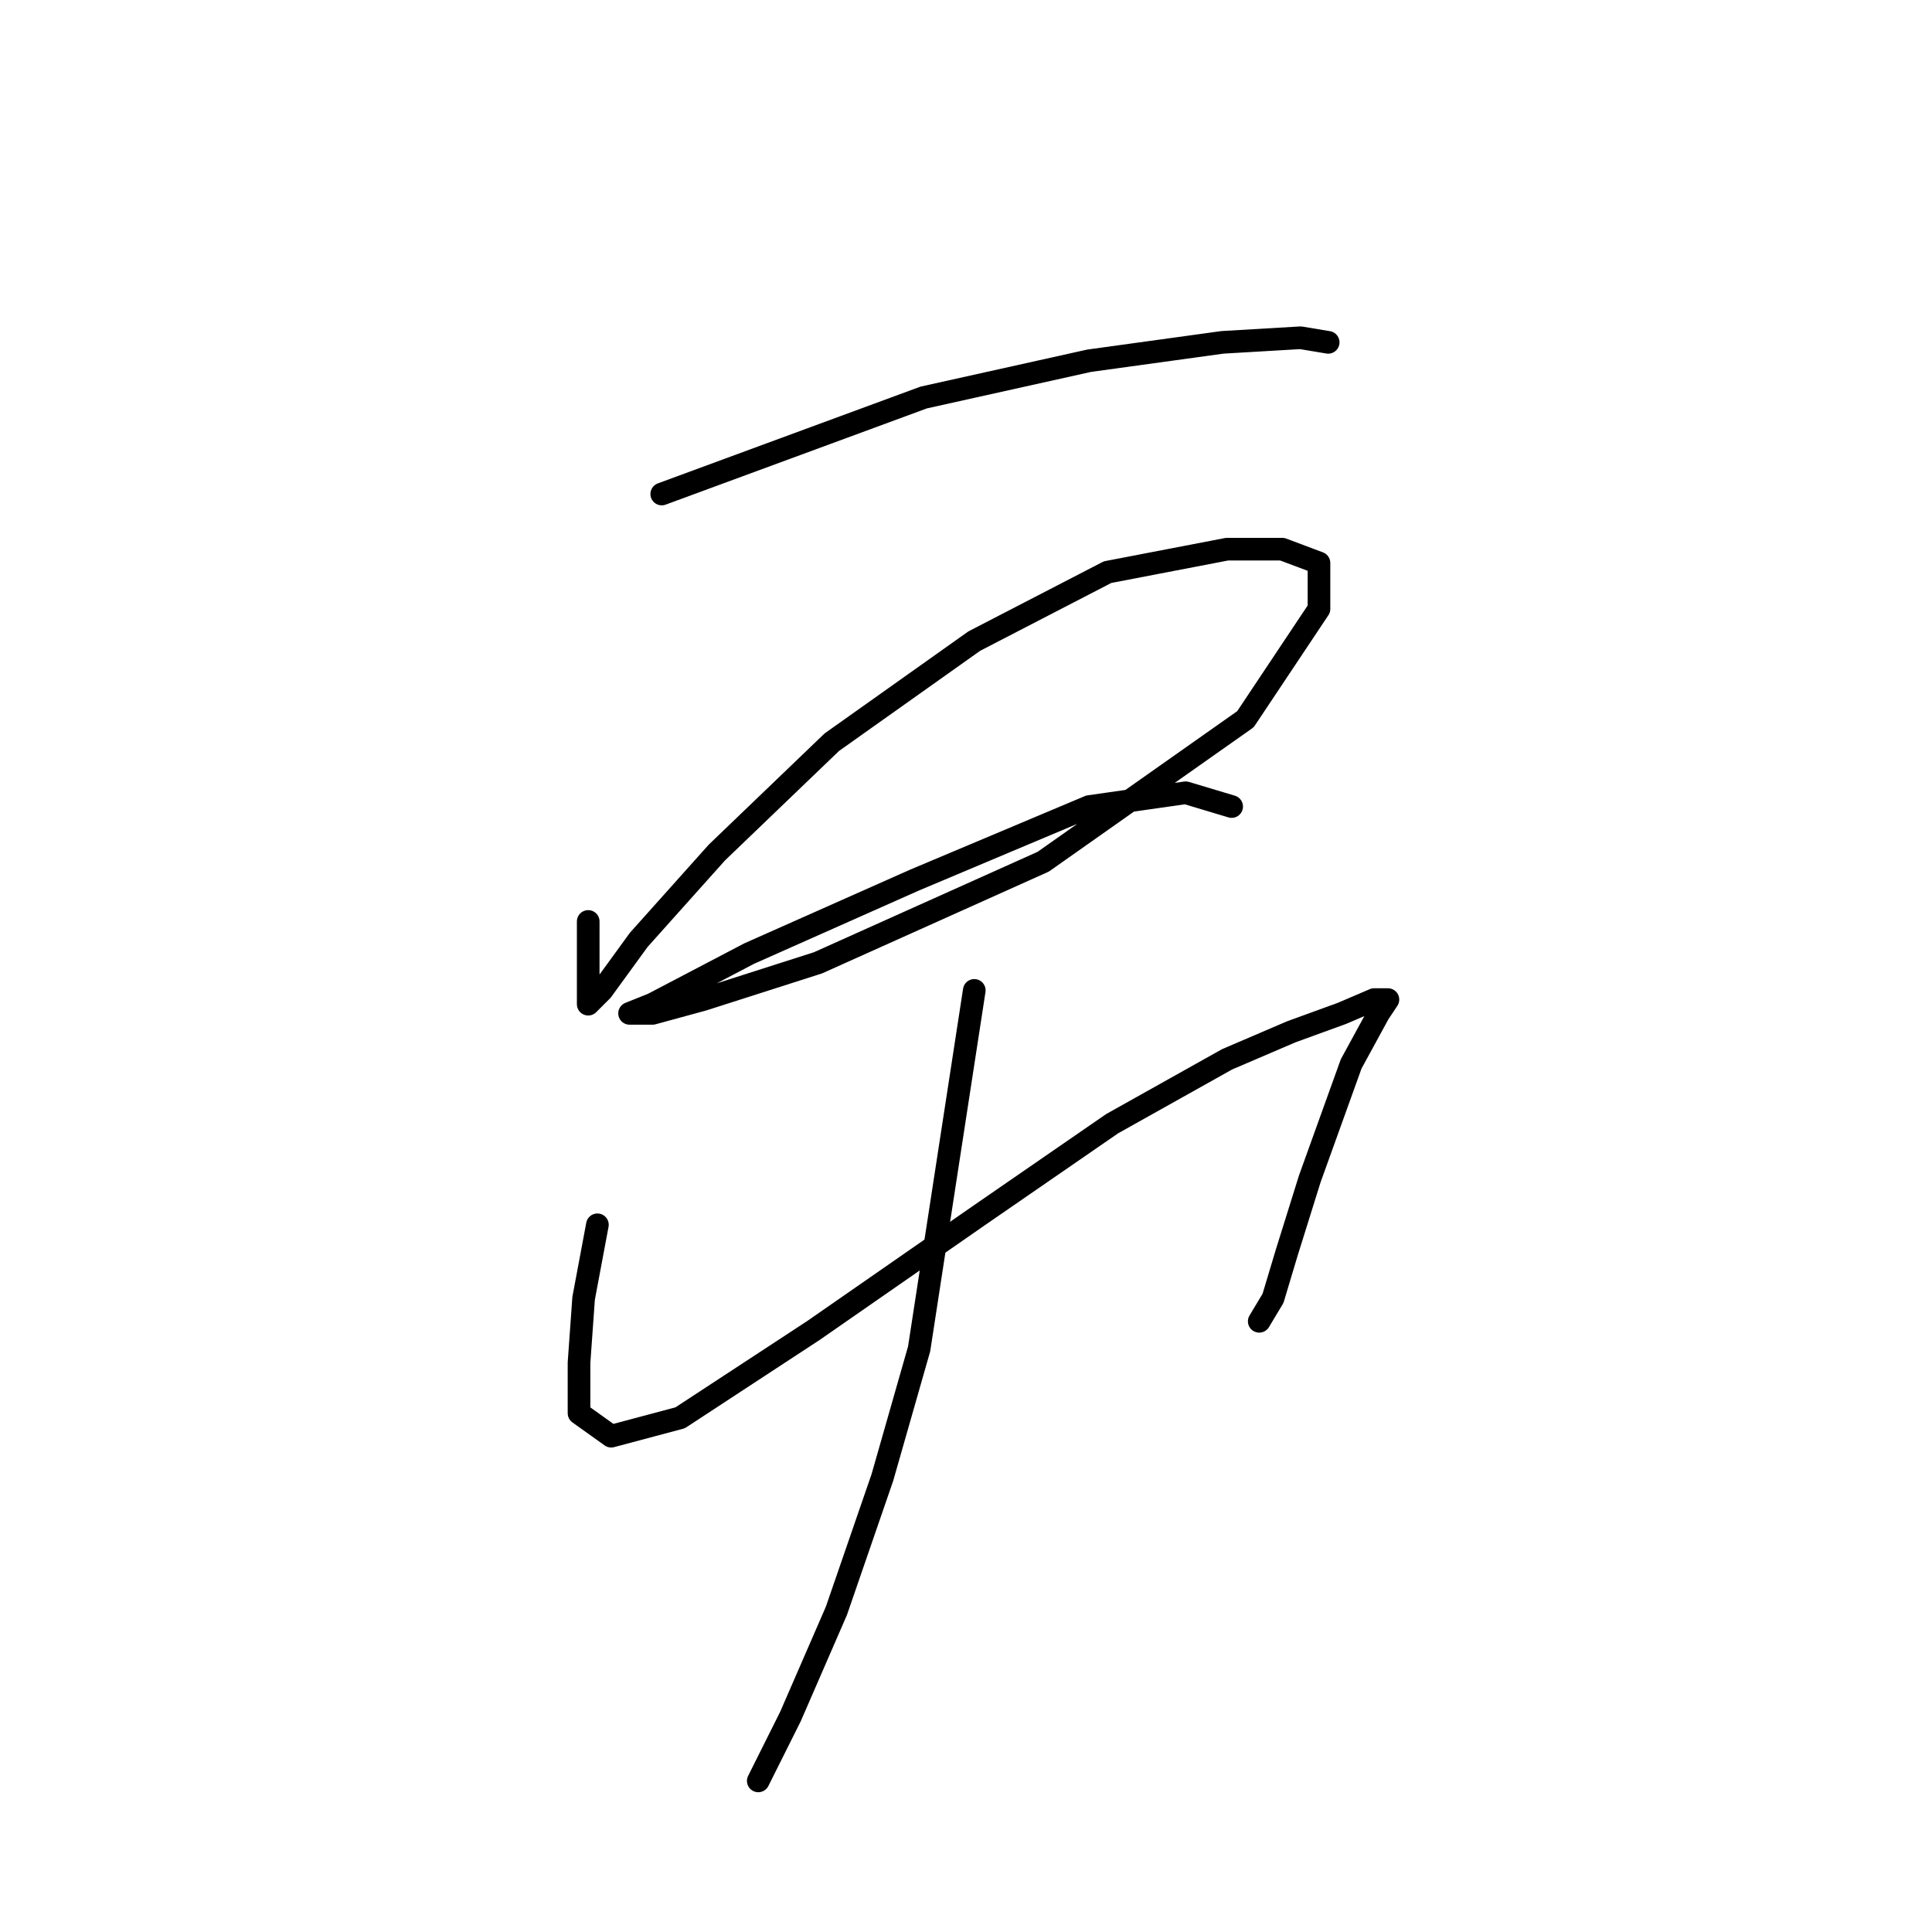 <?xml version="1.0" standalone="no"?>
    <svg width="256" height="256" xmlns="http://www.w3.org/2000/svg" version="1.1">
    <polyline stroke="black" stroke-width="3" stroke-linecap="round" fill="transparent" stroke-linejoin="round" points="87.685 65.46 122.398 52.671 144.322 47.799 161.983 45.363 172.336 44.754 175.99 45.363 175.99 45.363 " />
        <polyline stroke="black" stroke-width="3" stroke-linecap="round" fill="transparent" stroke-linejoin="round" points="77.941 122.097 77.941 127.578 77.941 131.232 77.941 133.059 79.768 131.232 84.64 124.533 94.993 112.962 110.218 98.346 129.097 84.948 146.758 75.813 162.592 72.768 169.9 72.768 174.772 74.595 174.772 80.685 165.028 95.301 138.232 114.18 108.391 127.578 93.166 132.45 86.467 134.277 83.422 134.277 86.467 133.059 99.256 126.36 121.18 116.616 144.322 106.872 157.111 105.045 163.201 106.872 163.201 106.872 " />
        <polyline stroke="black" stroke-width="3" stroke-linecap="round" fill="transparent" stroke-linejoin="round" points="79.159 162.291 77.332 172.035 76.723 180.561 76.723 187.259 80.986 190.304 90.121 187.868 107.782 176.298 129.706 161.073 147.367 148.893 162.592 140.367 171.118 136.713 177.817 134.277 182.08 132.45 183.907 132.45 182.689 134.277 179.035 140.976 173.554 156.201 170.509 165.945 168.682 172.035 166.855 175.08 166.855 175.08 " />
        <polyline stroke="black" stroke-width="3" stroke-linecap="round" fill="transparent" stroke-linejoin="round" points="129.097 131.232 126.661 147.066 121.789 178.734 116.917 195.785 110.827 213.446 104.737 227.453 100.474 235.979 100.474 235.979 " />
        </svg>
